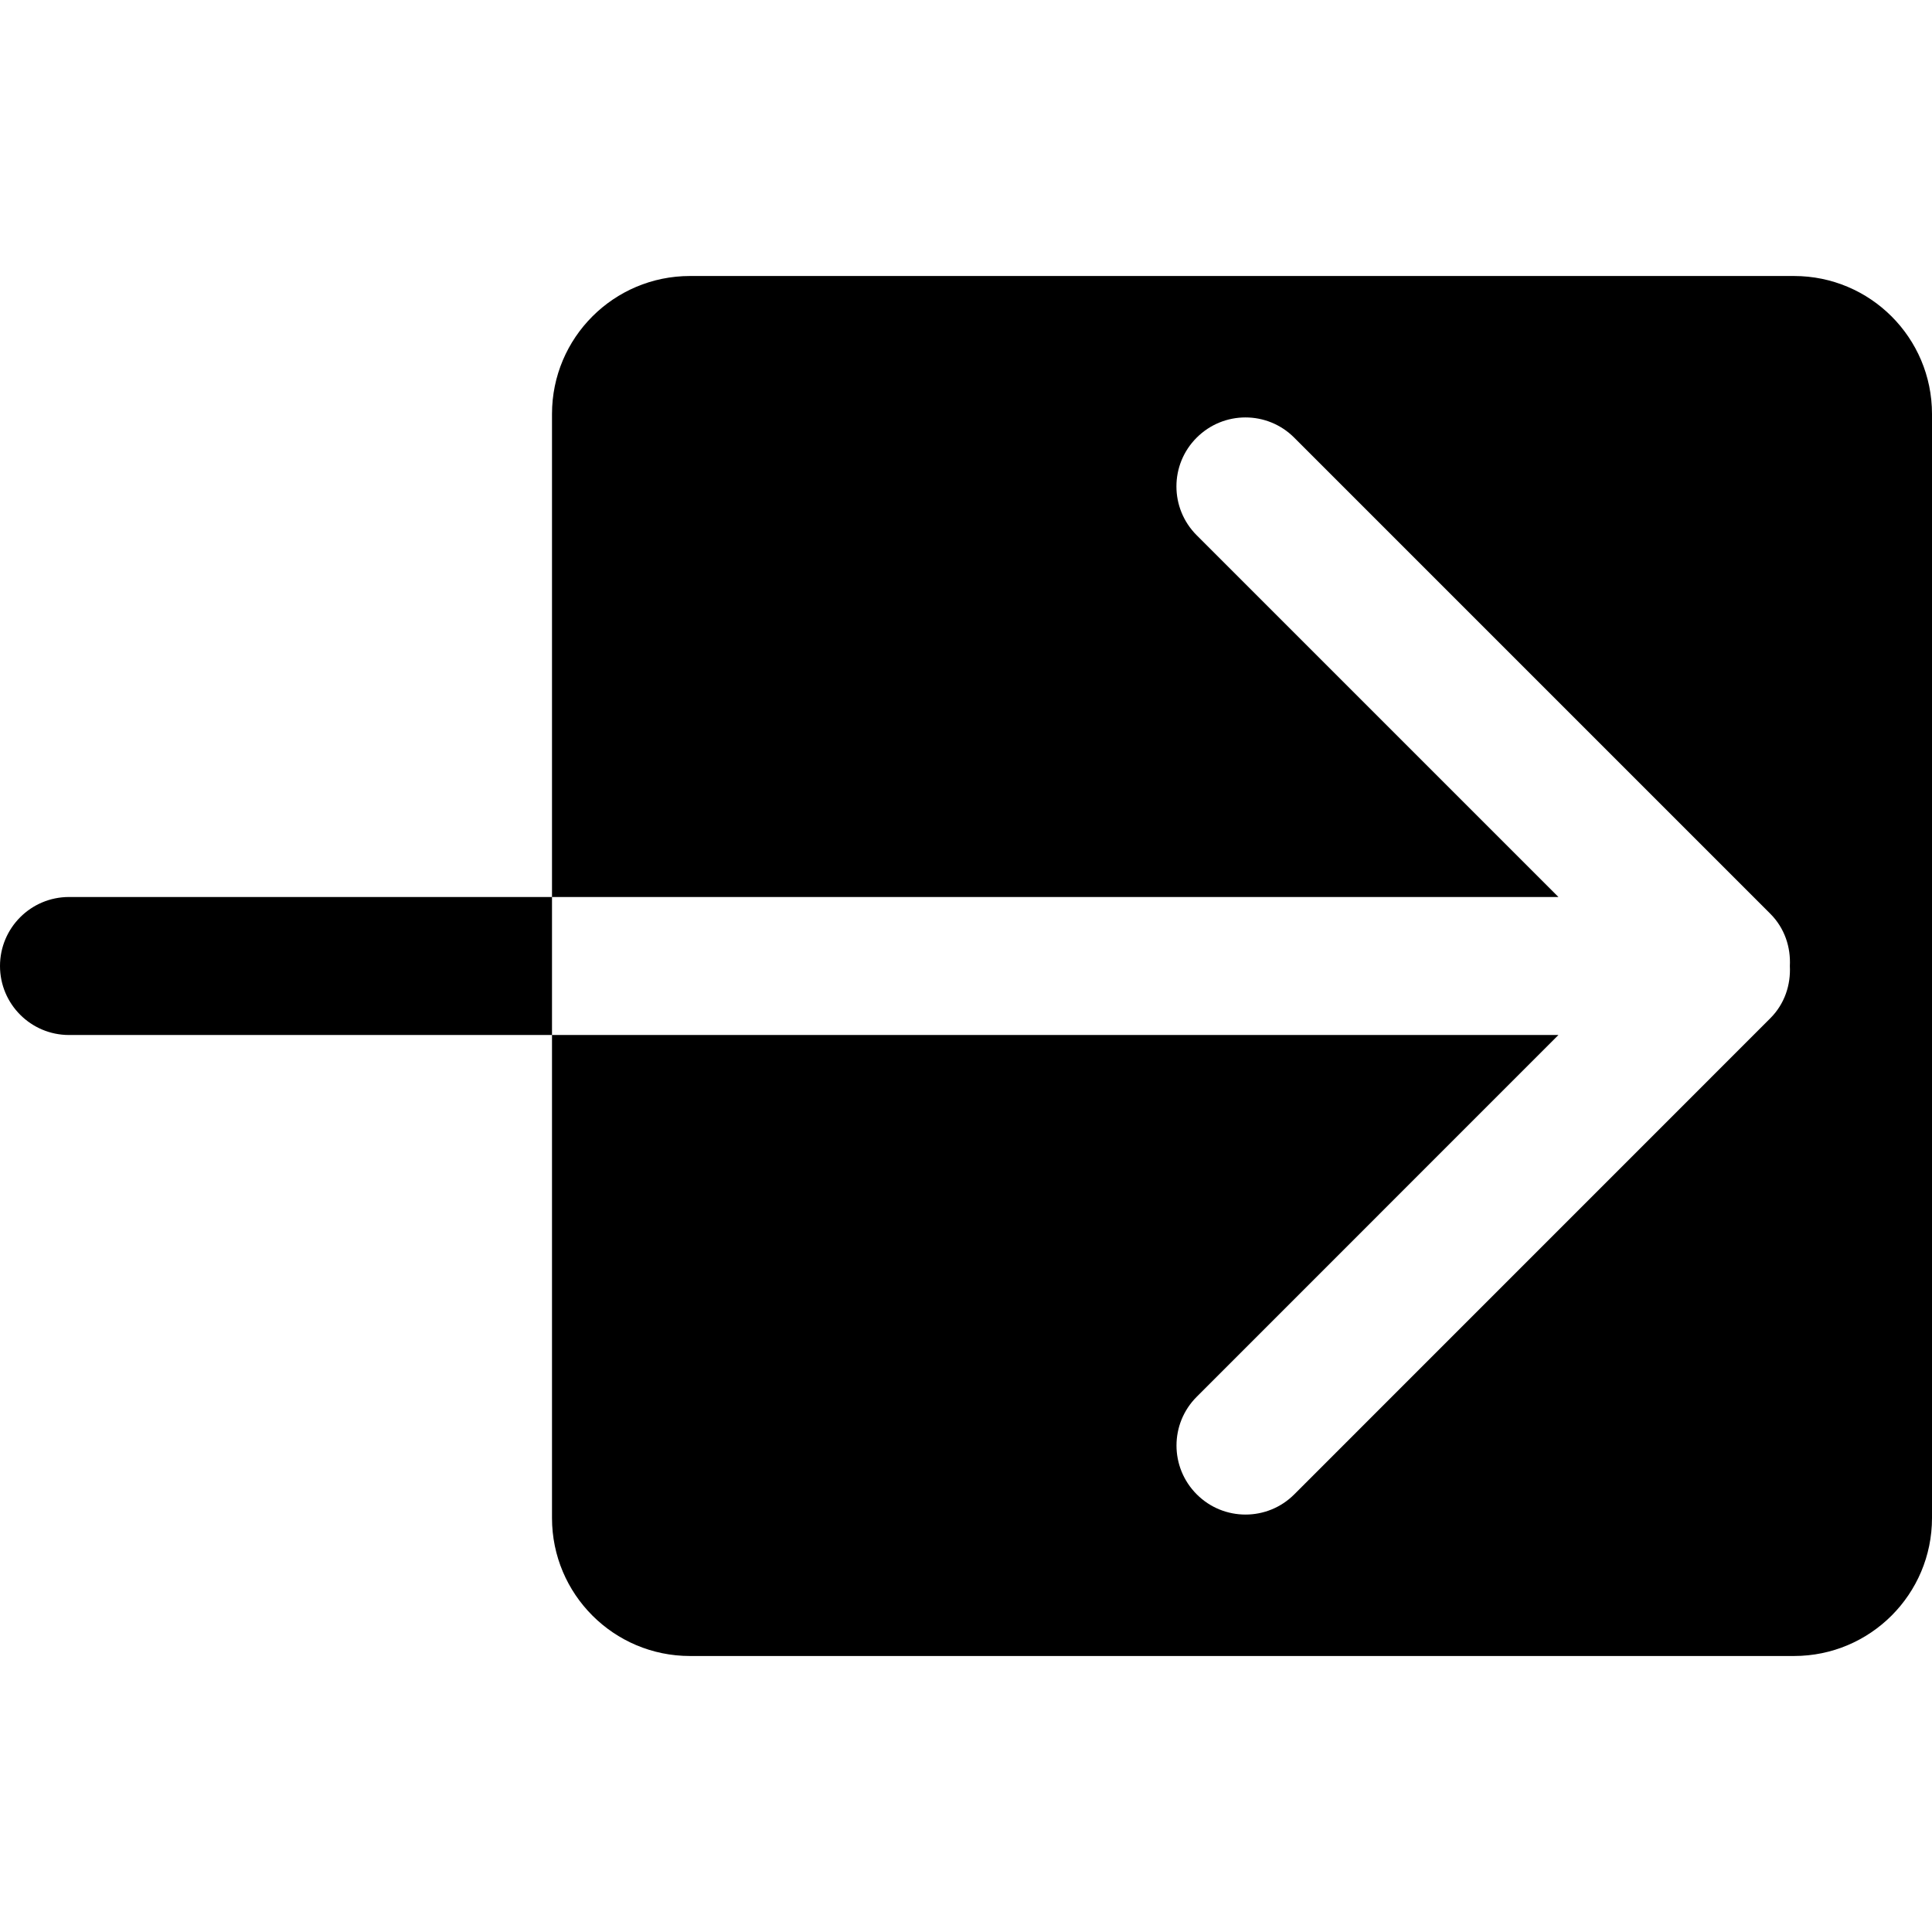 <?xml version="1.0" encoding="iso-8859-1"?>
<!-- Generator: Adobe Illustrator 16.0.0, SVG Export Plug-In . SVG Version: 6.00 Build 0)  -->
<!DOCTYPE svg PUBLIC "-//W3C//DTD SVG 1.1//EN" "http://www.w3.org/Graphics/SVG/1.1/DTD/svg11.dtd">
<svg version="1.1" id="Capa_1" xmlns="http://www.w3.org/2000/svg" xmlns:xlink="http://www.w3.org/1999/xlink" x="0px" y="0px"
	 width="612px" height="612px" viewBox="0 0 612 612" style="enable-background:new 0 0 612 612;" xml:space="preserve">
<g>
	<g id="_x36__5_">
		<g>
			<path d="M568.286,87.429H218.571c-24.152,0-43.714,19.562-43.714,43.714v153h318.808L379.068,169.546
				c-8.546-8.546-8.546-22.382,0-30.906c8.546-8.546,22.382-8.546,30.906,0l150.792,150.792c4.568,4.568,6.514,10.601,6.208,16.568
				c0.306,5.967-1.64,12-6.186,16.546L409.996,473.36c-8.524,8.546-22.382,8.546-30.906,0c-8.546-8.546-8.546-22.382,0-30.906
				l114.575-114.597H174.857v153c0,24.13,19.562,43.714,43.714,43.714h349.715c24.151,0,43.714-19.562,43.714-43.714V131.143
				C612,106.991,592.438,87.429,568.286,87.429z M21.857,284.143C9.792,284.143,0,293.935,0,306
				c0,12.065,9.792,21.857,21.857,21.857h153v-43.714H21.857z"/>
		</g>
	</g>
</g>
<g>
</g>
<g>
</g>
<g>
</g>
<g>
</g>
<g>
</g>
<g>
</g>
<g>
</g>
<g>
</g>
<g>
</g>
<g>
</g>
<g>
</g>
<g>
</g>
<g>
</g>
<g>
</g>
<g>
</g>
</svg>
